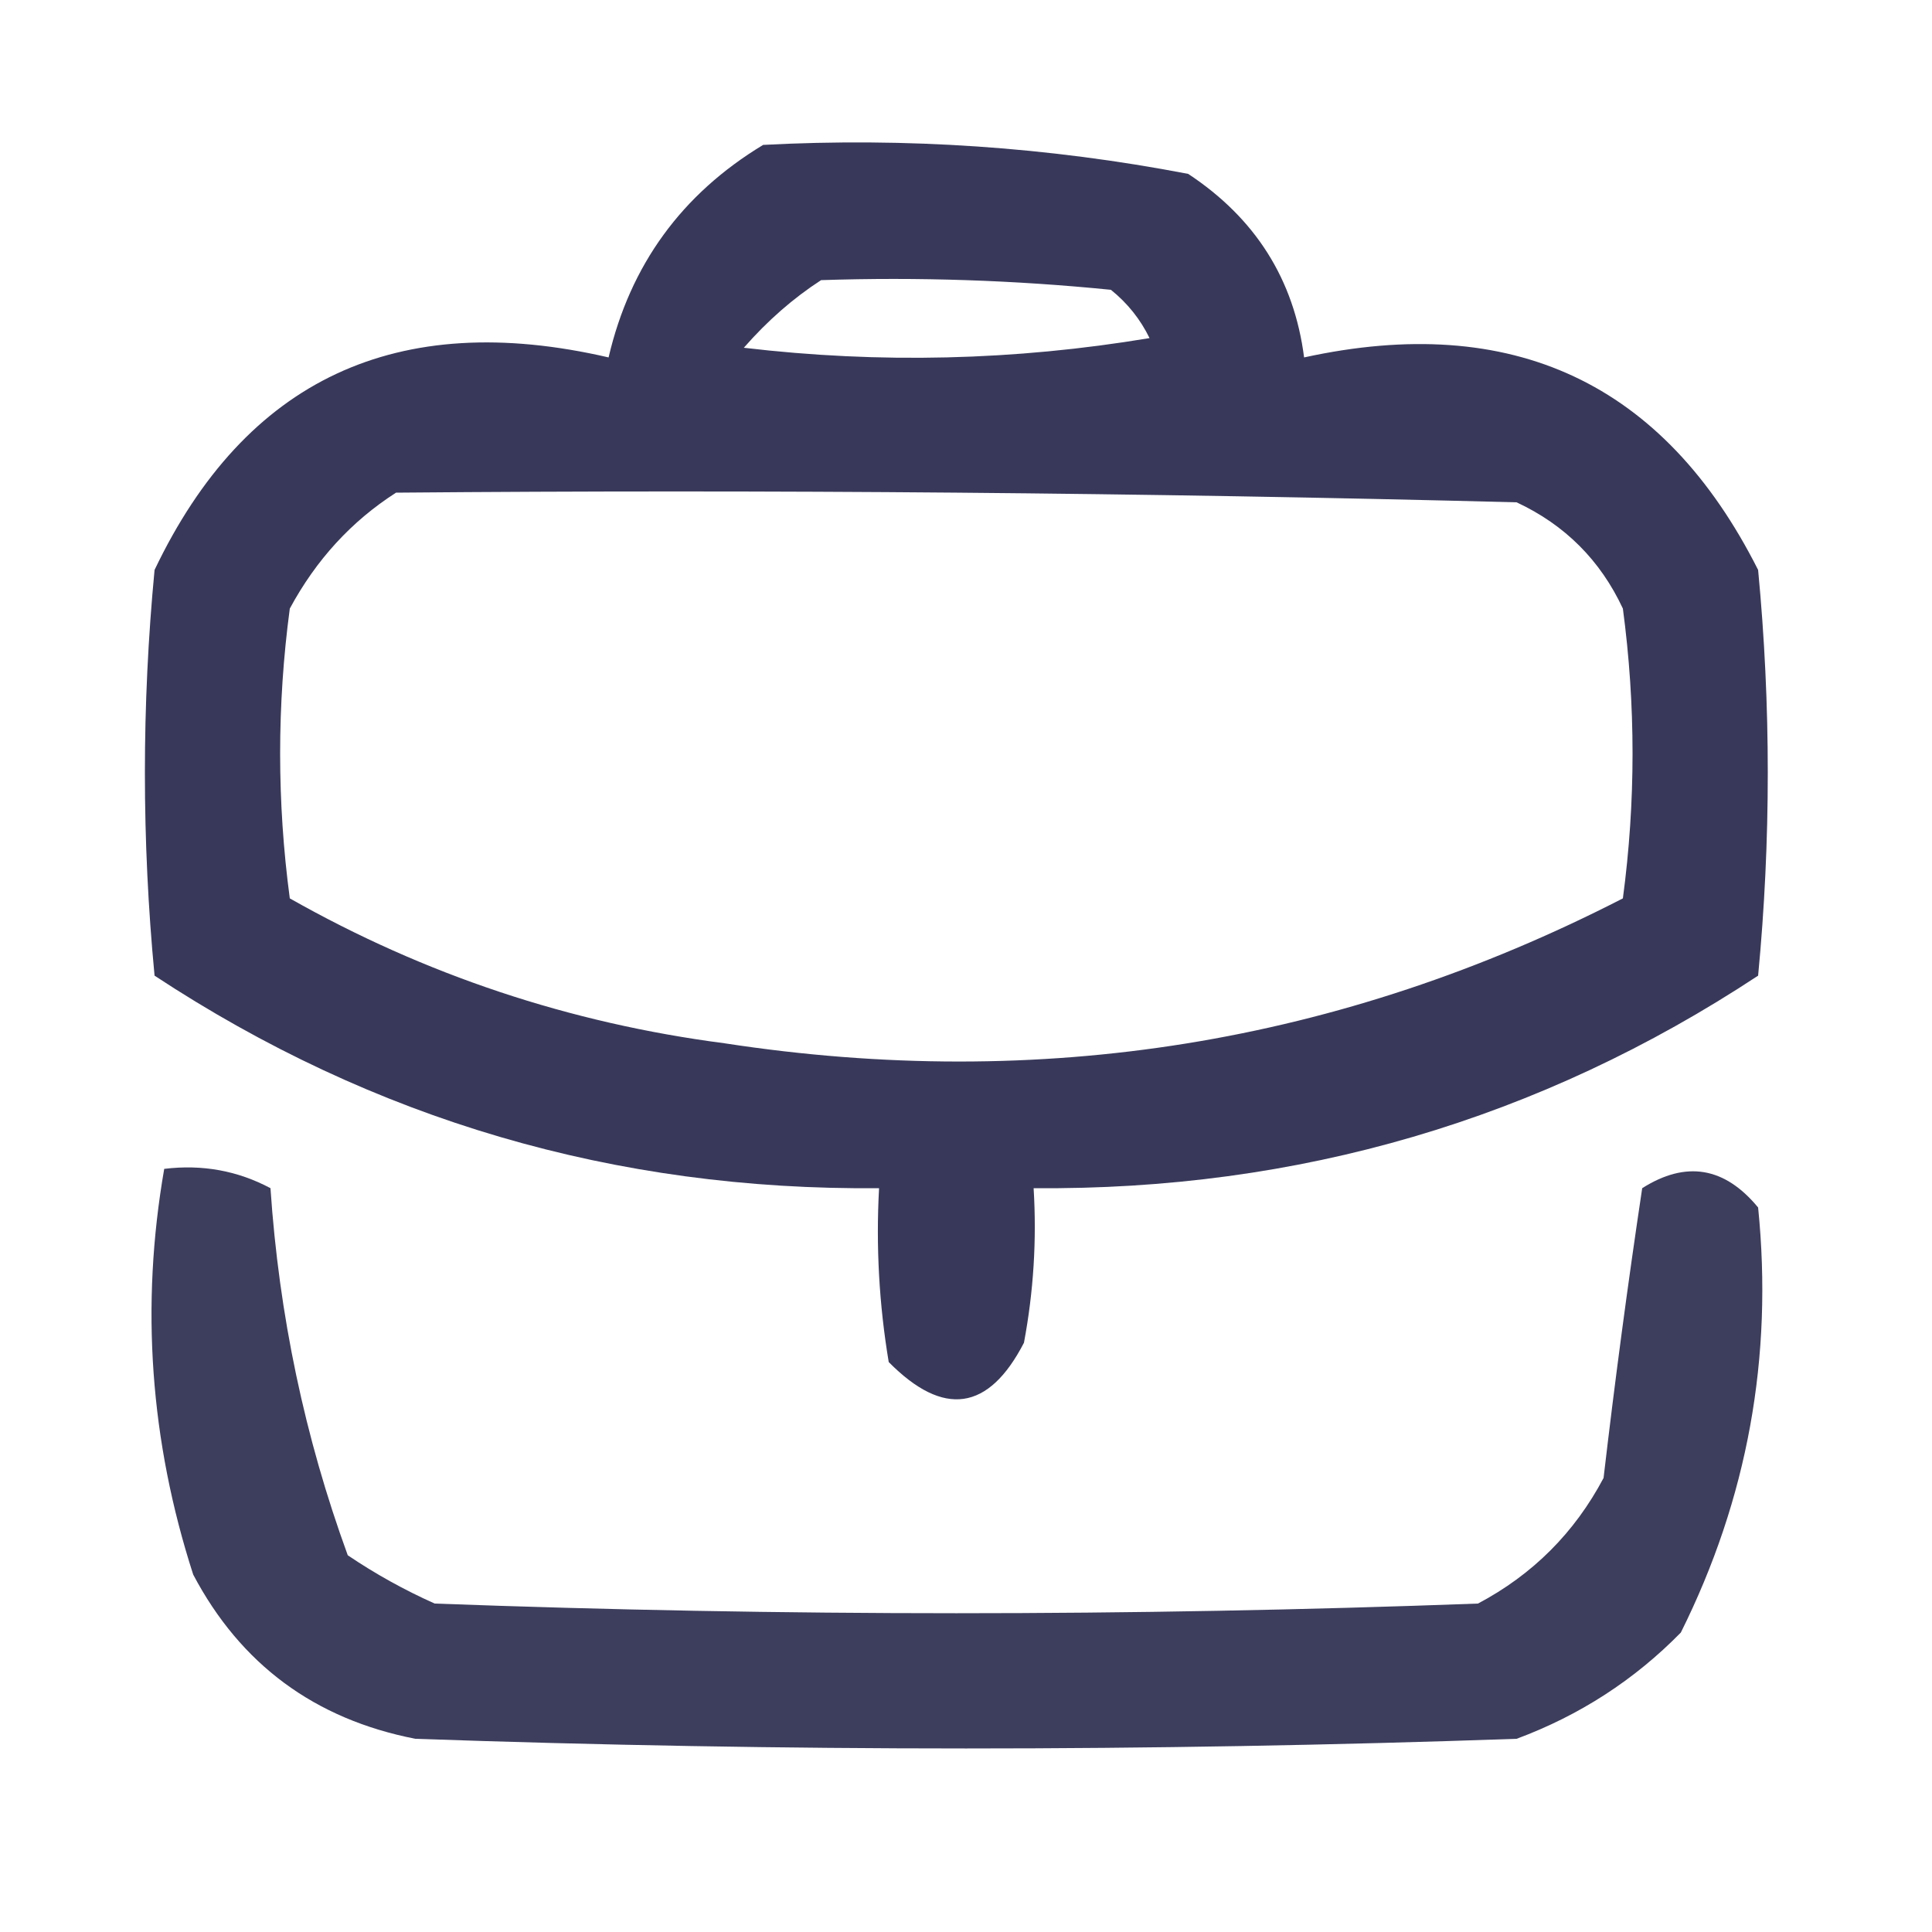 <?xml version="1.0" encoding="UTF-8"?>
<!DOCTYPE svg PUBLIC "-//W3C//DTD SVG 1.1//EN" "http://www.w3.org/Graphics/SVG/1.1/DTD/svg11.dtd">
<svg xmlns="http://www.w3.org/2000/svg" version="1.1" width="100px" height="100px" style="shape-rendering:geometricPrecision; text-rendering:geometricPrecision; image-rendering:optimizeQuality; fill-rule:evenodd; clip-rule:evenodd" xmlns:xlink="http://www.w3.org/1999/xlink">
<g><path style="opacity:0.918" fill="#28294c" d="M 39.5,7.5 C 46.921,7.109 54.254,7.609 61.5,9C 64.98,11.297 66.98,14.464 67.5,18.5C 78.283,16.144 86.116,19.811 91,29.5C 91.667,36.5 91.667,43.5 91,50.5C 79.694,57.955 67.194,61.621 53.5,61.5C 53.664,64.187 53.497,66.854 53,69.5C 51.173,73.037 48.84,73.371 46,70.5C 45.502,67.518 45.335,64.518 45.5,61.5C 31.841,61.629 19.341,57.962 8,50.5C 7.333,43.5 7.333,36.5 8,29.5C 12.714,19.632 20.548,15.966 31.5,18.5C 32.619,13.713 35.286,10.047 39.5,7.5 Z M 42.5,14.5 C 47.511,14.334 52.511,14.501 57.5,15C 58.357,15.689 59.023,16.522 59.5,17.5C 52.524,18.664 45.524,18.831 38.5,18C 39.73,16.595 41.064,15.429 42.5,14.5 Z M 20.5,25.5 C 39.836,25.333 59.169,25.5 78.5,26C 81,27.167 82.833,29 84,31.5C 84.667,36.5 84.667,41.5 84,46.5C 69.374,54.013 53.874,56.513 37.5,54C 29.484,52.956 21.984,50.456 15,46.5C 14.333,41.5 14.333,36.5 15,31.5C 16.36,28.977 18.193,26.977 20.5,25.5 Z"/></g>
<g><path style="opacity:0.902" fill="#28294c" d="M 8.5,60.5 C 10.467,60.261 12.3,60.594 14,61.5C 14.442,68.069 15.775,74.402 18,80.5C 19.419,81.46 20.919,82.293 22.5,83C 40.5,83.667 58.5,83.667 76.5,83C 79.333,81.5 81.5,79.333 83,76.5C 83.585,71.489 84.251,66.489 85,61.5C 87.267,60.065 89.267,60.398 91,62.5C 91.783,70.246 90.45,77.579 87,84.5C 84.593,86.956 81.759,88.789 78.5,90C 59.5,90.667 40.5,90.667 21.5,90C 16.288,88.983 12.455,86.149 10,81.5C 7.767,74.583 7.267,67.583 8.5,60.5 Z"/></g>
</svg>
